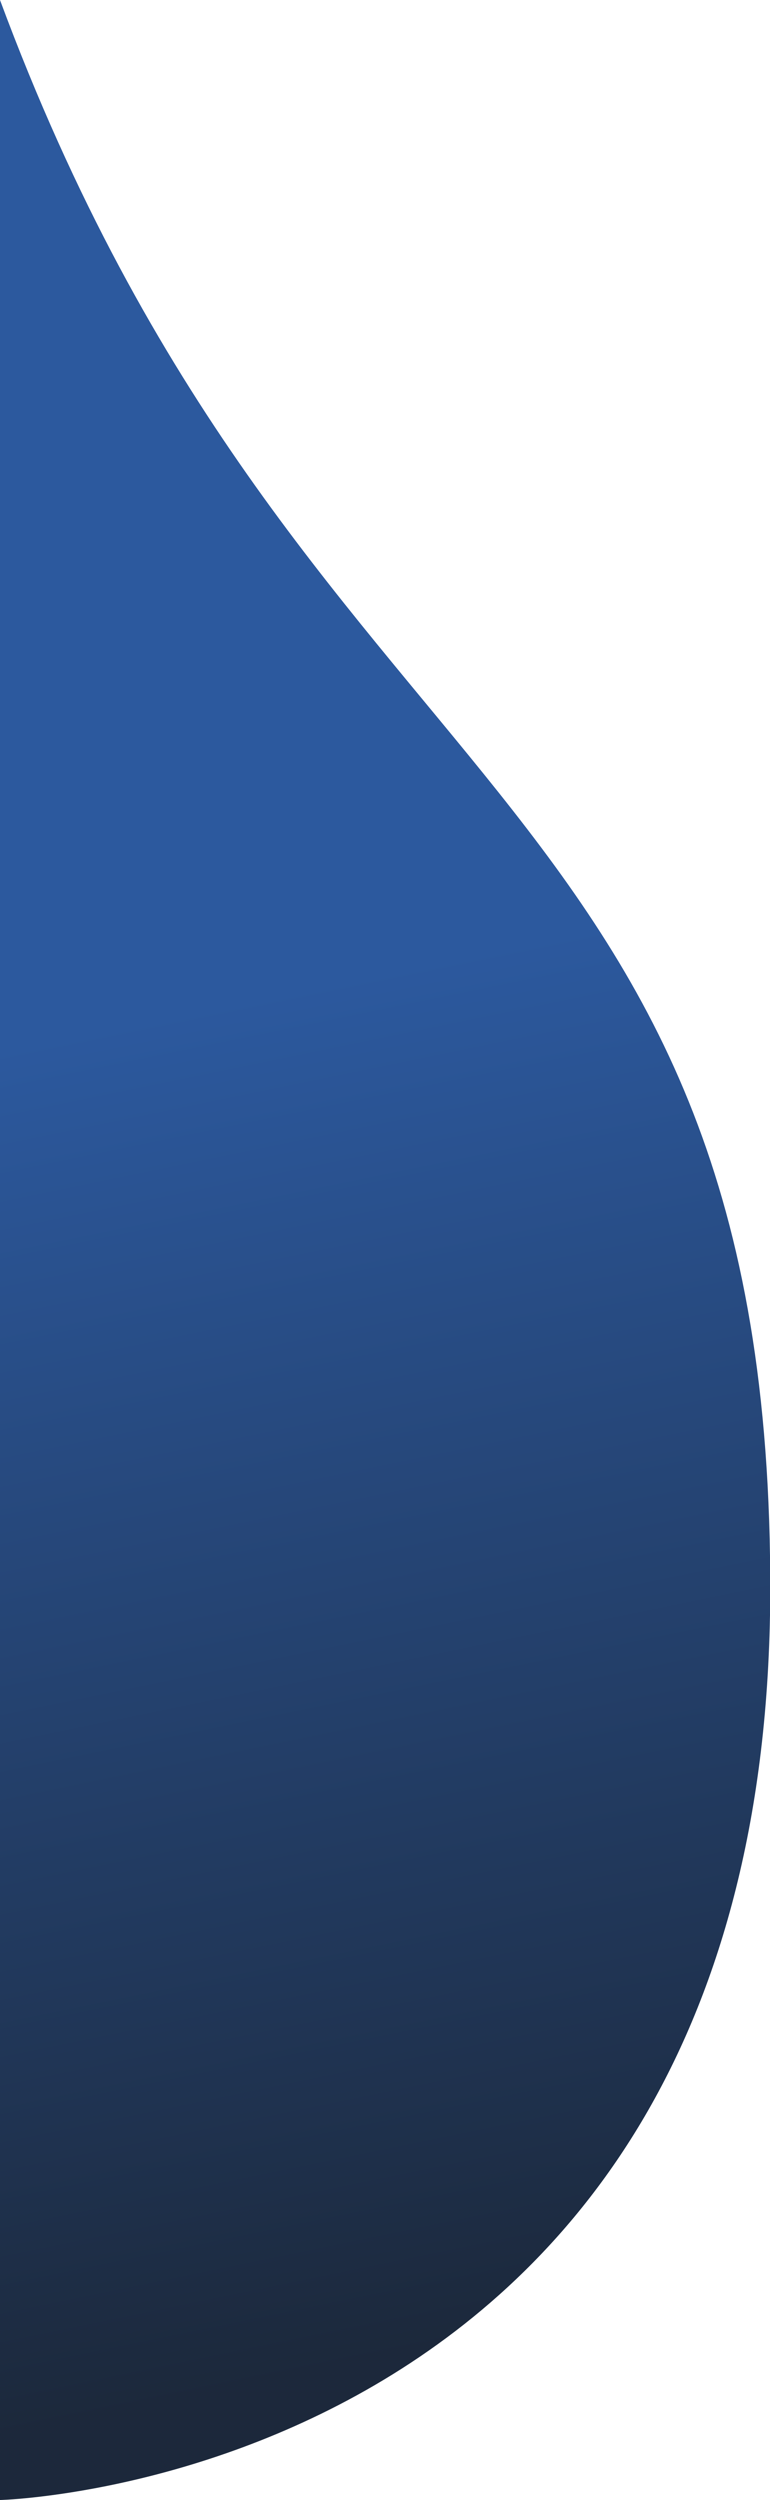 <svg xmlns="http://www.w3.org/2000/svg" xmlns:xlink="http://www.w3.org/1999/xlink" viewBox="0 0 133.96 434.57"><defs><style>.cls-1{opacity:0.9;fill:url(#Degradado_sin_nombre_68);}</style><linearGradient id="Degradado_sin_nombre_68" x1="33.05" y1="175.37" x2="80.57" y2="406.49" gradientUnits="userSpaceOnUse"><stop offset="0" stop-color="#154794"/><stop offset="1" stop-color="#031126"/></linearGradient></defs><g id="Capa_2" data-name="Capa 2"><g id="texto"><path class="cls-1" d="M0,434.57s133.33-3.25,134-157.37C134.54,134.64,52.05,140.23,0,0Z"/></g></g></svg>
